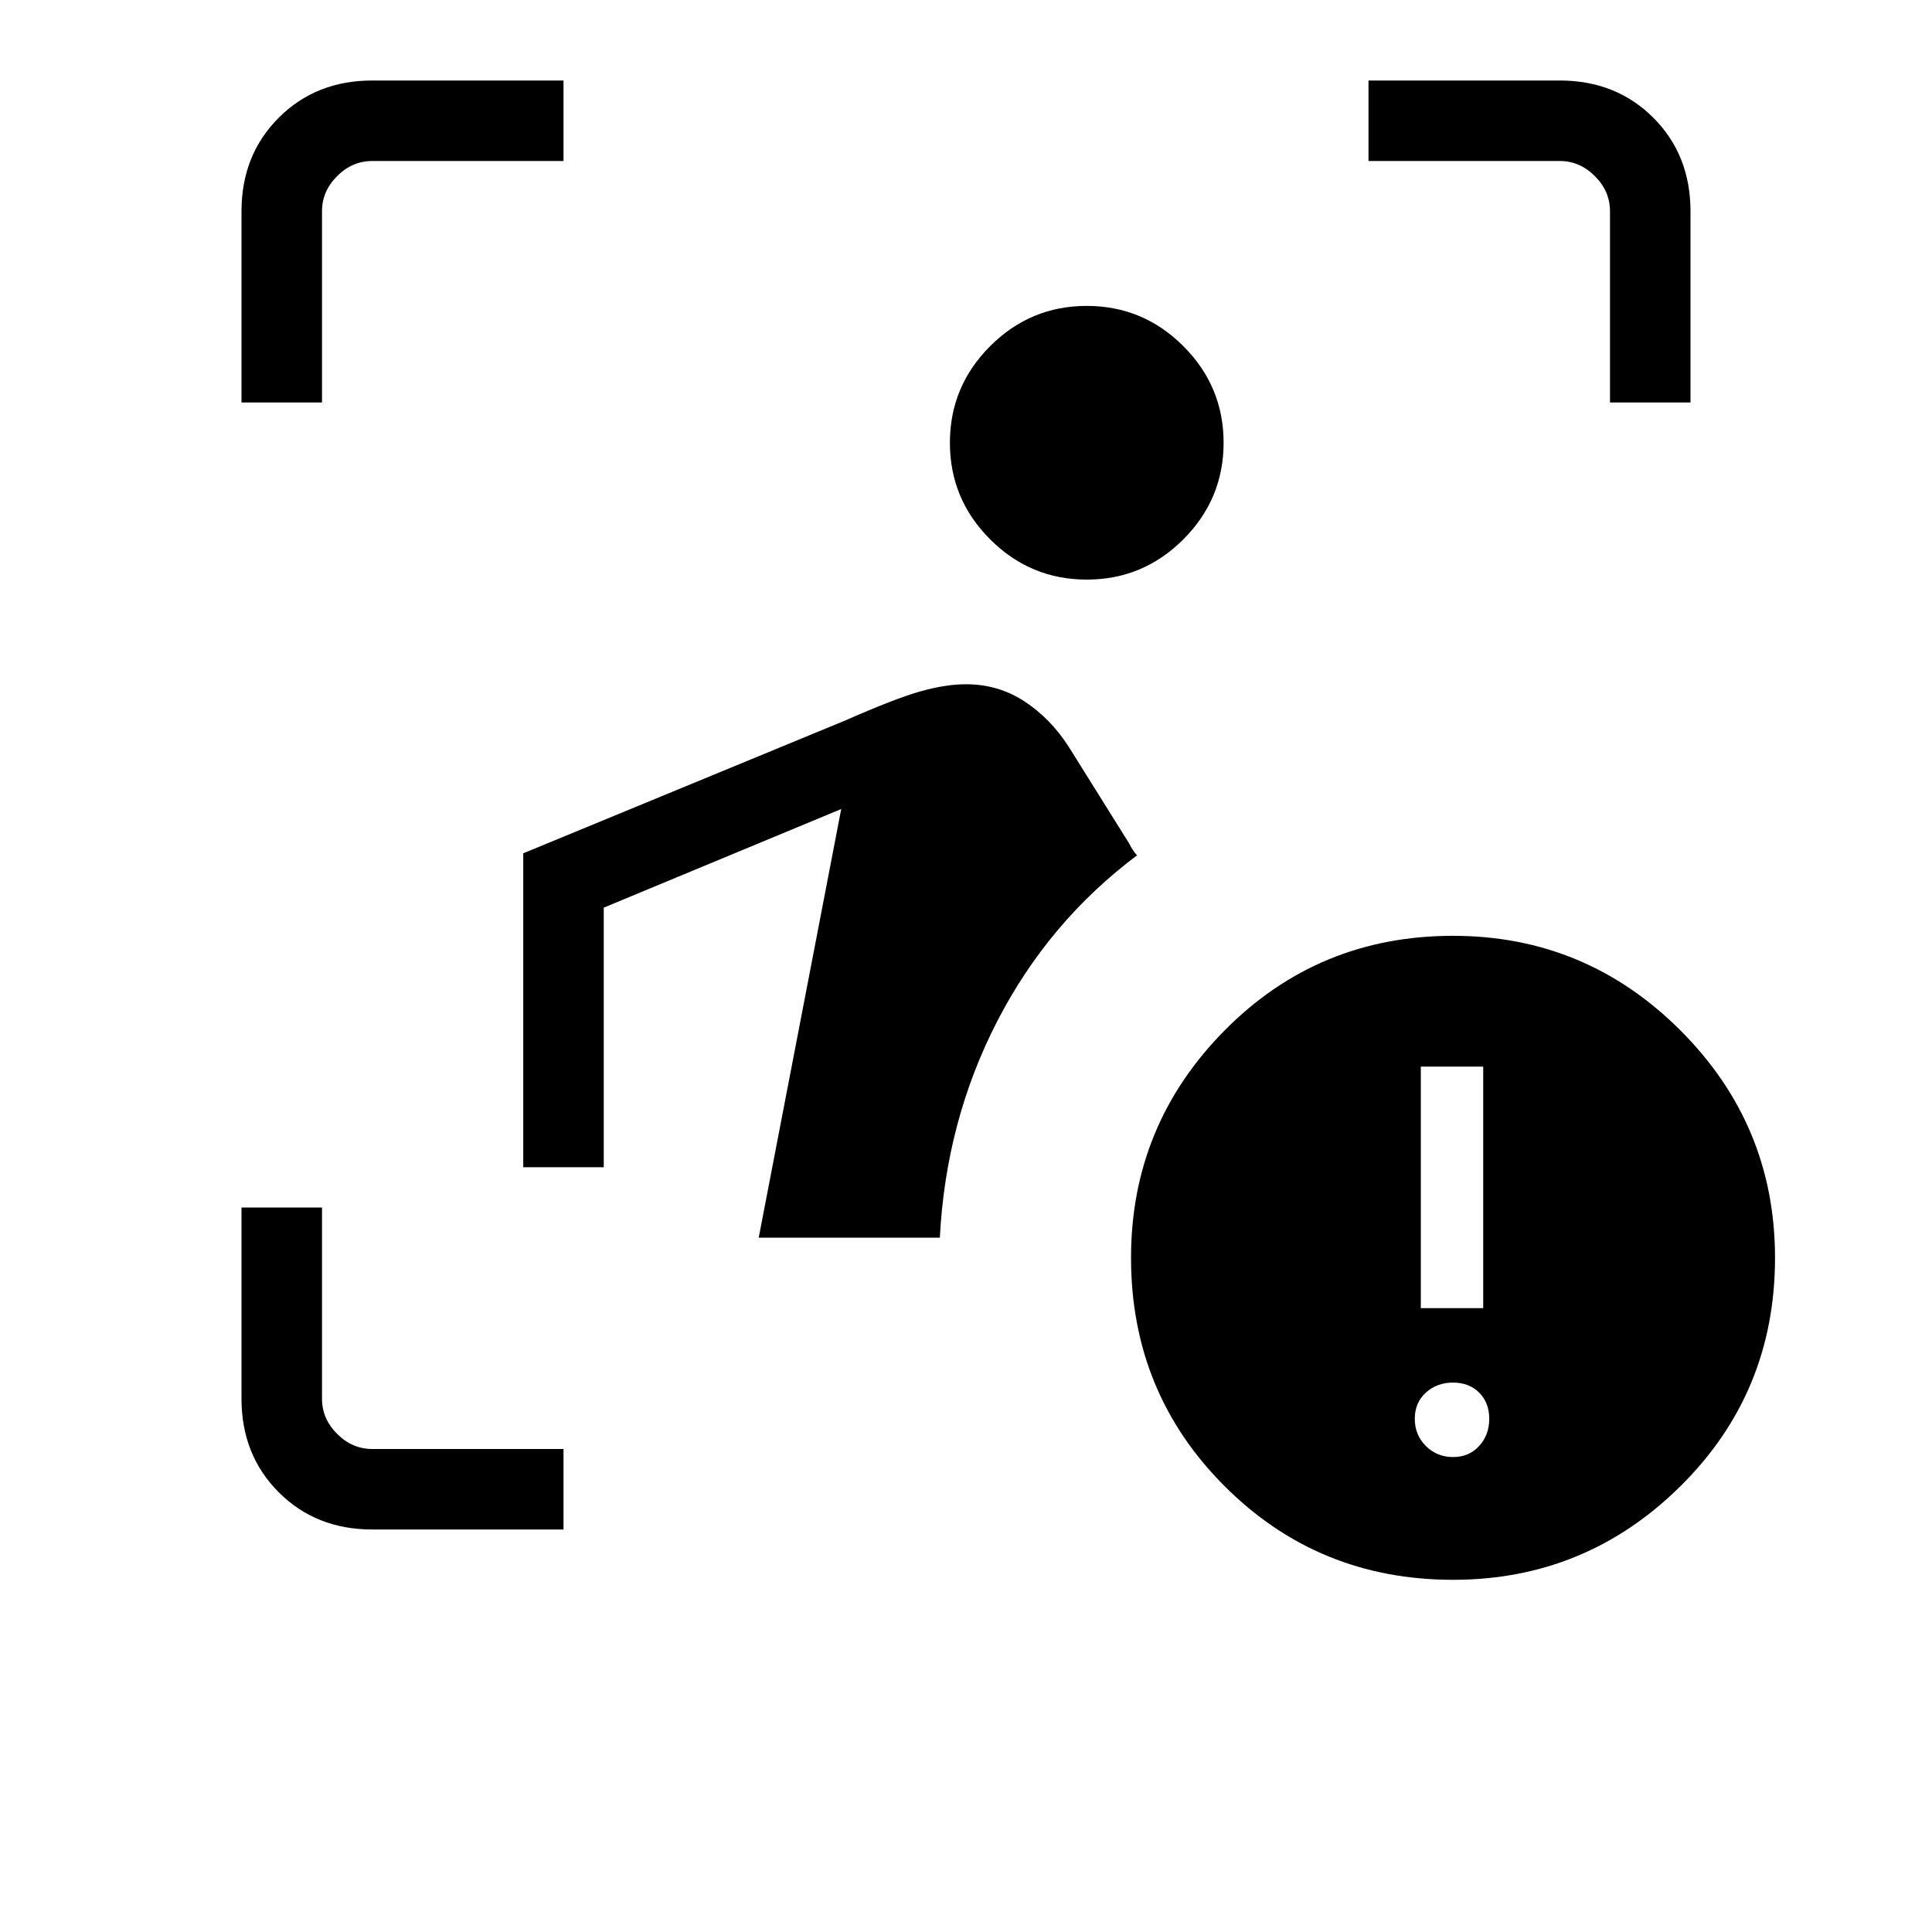 <svg xmlns="http://www.w3.org/2000/svg" height="24" width="24"><path d="M4.625 19q-.7 0-1.162-.462Q3 18.075 3 17.375V15h1v2.375q0 .25.188.437.187.188.437.188H7v1Zm4.8-3.625 1.025-5.325-2.95 1.225V14.5h-1v-3.9l4-1.65q.625-.275.938-.363Q11.75 8.5 12 8.5q.4 0 .725.212.325.213.55.563l.75 1.2q.025.05.05.087.025.038.05.063-1.1.825-1.738 2.063-.637 1.237-.712 2.687ZM13.5 7.2q-.7 0-1.2-.5t-.5-1.2q0-.7.5-1.2t1.2-.5q.7 0 1.2.5t.5 1.2q0 .7-.5 1.2t-1.2.5ZM3 5V2.625q0-.7.463-1.163Q3.925 1 4.625 1H7v1H4.625q-.25 0-.437.188Q4 2.375 4 2.625V5Zm17 0V2.625q0-.25-.188-.437Q19.625 2 19.375 2H17V1h2.375q.7 0 1.163.462.462.463.462 1.163V5Zm-1.95 14.625q-1.675 0-2.837-1.163-1.163-1.162-1.163-2.837 0-1.65 1.163-2.825 1.162-1.175 2.837-1.175 1.65 0 2.825 1.175 1.175 1.175 1.175 2.825 0 1.675-1.175 2.837-1.175 1.163-2.825 1.163Zm-.4-3.375h.775v-3h-.775Zm.4 1.85q.2 0 .325-.138.125-.137.125-.337t-.125-.325q-.125-.125-.325-.125t-.338.125q-.137.125-.137.325t.137.337q.138.138.338.138Z"/></svg>